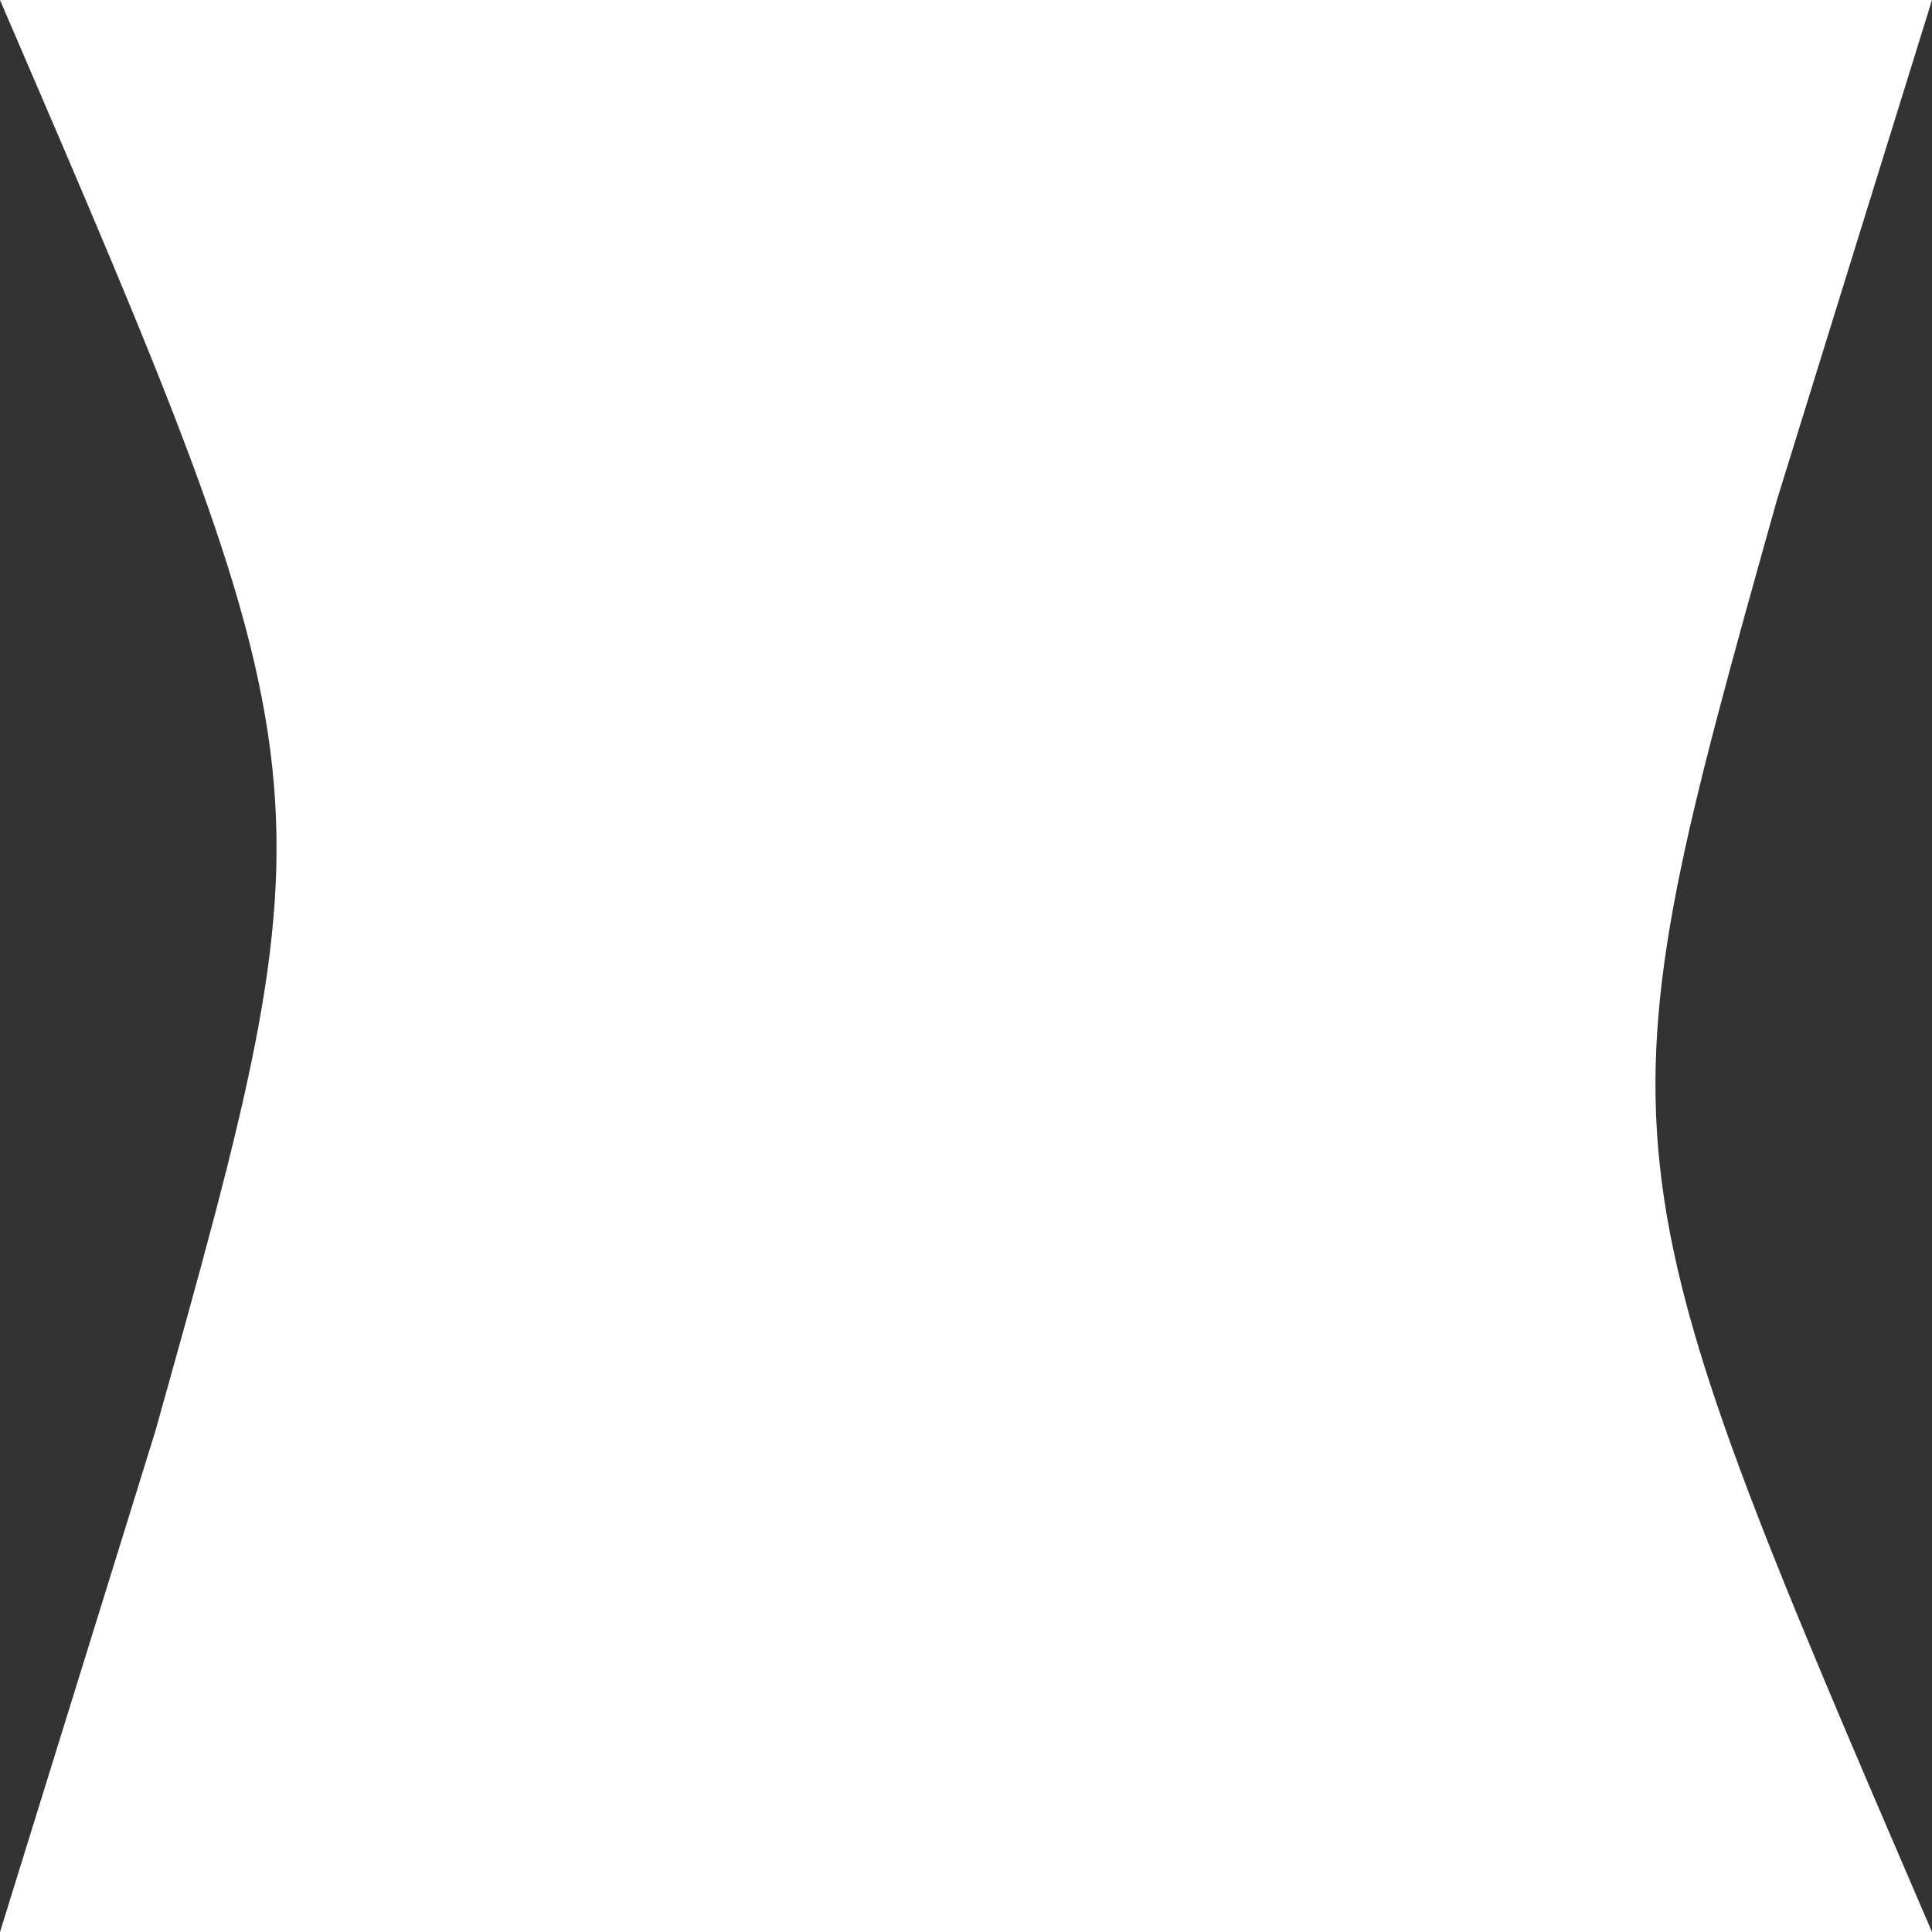 <svg xmlns="http://www.w3.org/2000/svg" width="7" height="7"><rect width="100%" height="100%" fill="#333333" stroke="none"/><path d="M0 0 C2.31 0 4.62 0 7 0 C6.814 0.598 6.629 1.196 6.438 1.812 C5.779 4.164 5.779 4.164 7 7 C4.69 7 2.38 7 0 7 C0.278 6.103 0.278 6.103 0.562 5.188 C1.221 2.836 1.221 2.836 0 0 Z " fill="#FFFFFF" transform="translate(0,0)"></path></svg>